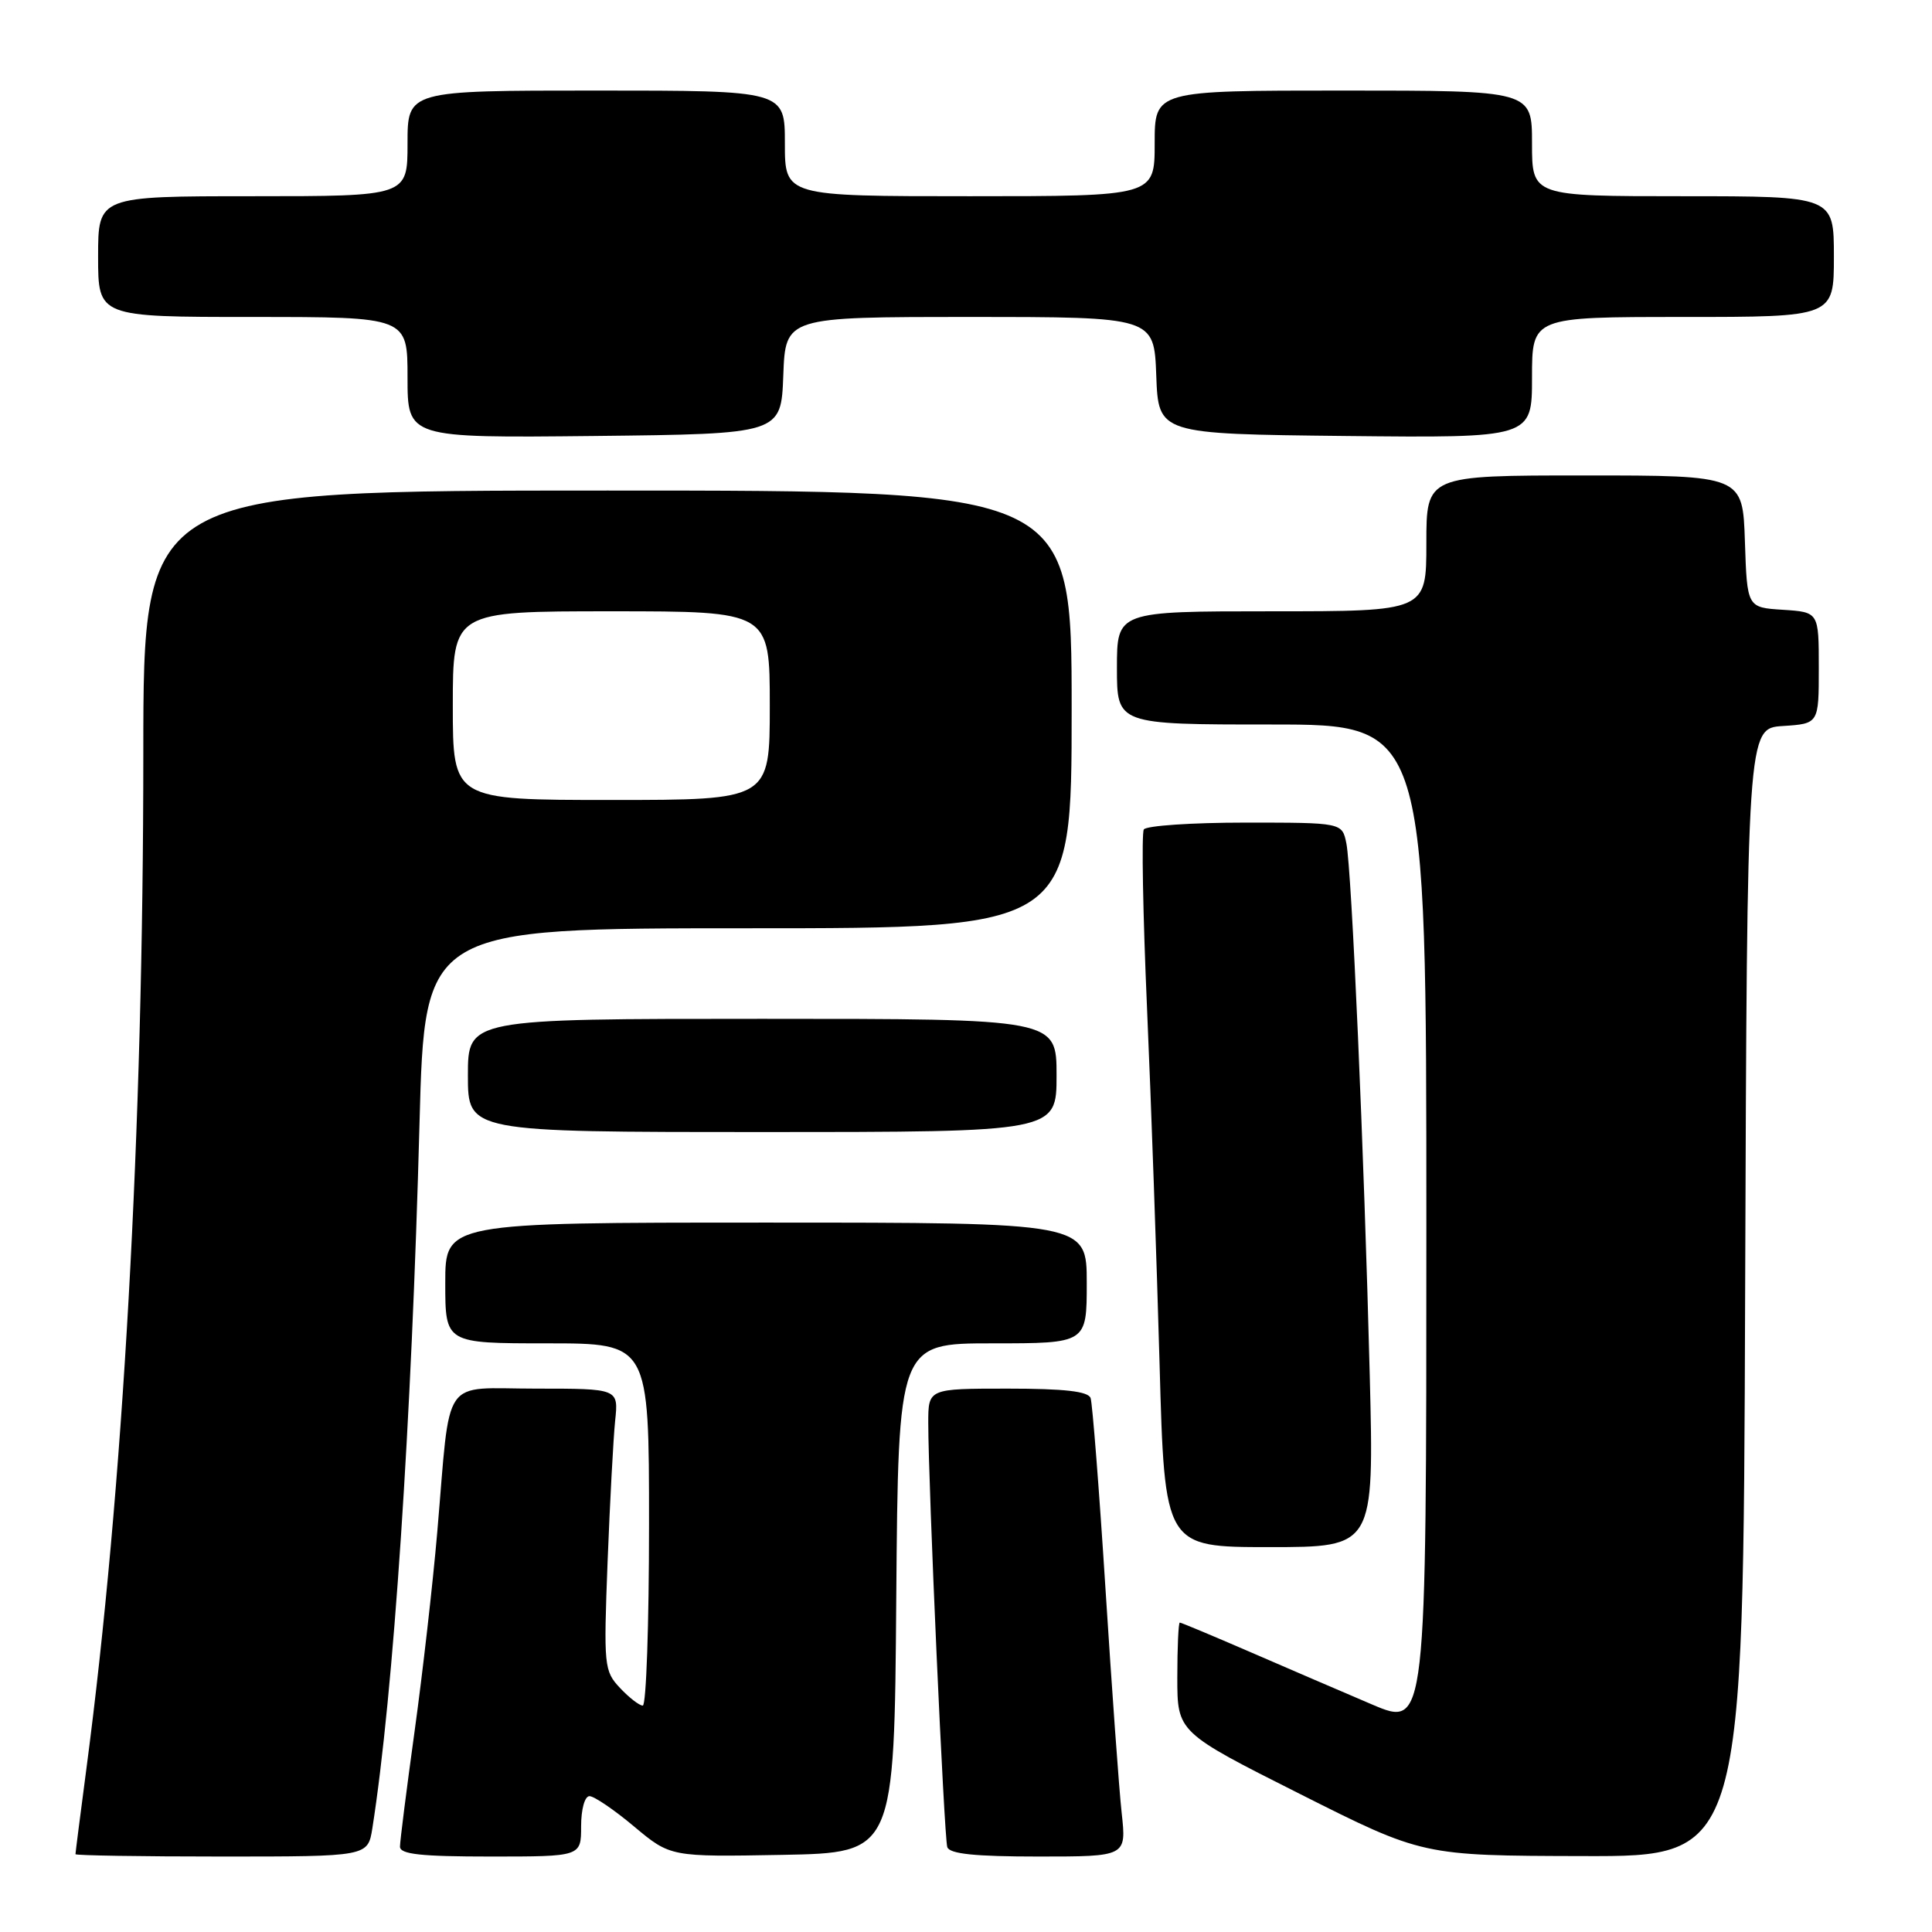 <?xml version="1.0" encoding="UTF-8" standalone="no"?>
<!DOCTYPE svg PUBLIC "-//W3C//DTD SVG 1.1//EN" "http://www.w3.org/Graphics/SVG/1.1/DTD/svg11.dtd" >
<svg xmlns="http://www.w3.org/2000/svg" xmlns:xlink="http://www.w3.org/1999/xlink" version="1.1" viewBox="0 0 256 256">
 <g >
 <path fill="currentColor"
d=" M 49.34 242.25 C 52.13 224.53 54.54 188.46 55.59 148.75 C 56.28 123.00 56.28 123.00 99.14 123.00 C 142.00 123.00 142.00 123.00 142.00 94.00 C 142.00 65.00 142.00 65.00 80.50 65.00 C 19.00 65.00 19.00 65.00 18.99 99.75 C 18.99 149.87 16.32 197.45 11.45 234.35 C 10.65 240.41 10.00 245.51 10.00 245.69 C 10.00 245.86 18.72 246.00 29.37 246.00 C 48.74 246.00 48.74 246.00 49.34 242.25 Z  M 77.00 242.00 C 77.00 239.73 77.48 238.00 78.11 238.00 C 78.72 238.00 81.39 239.81 84.03 242.03 C 88.84 246.05 88.84 246.05 103.67 245.78 C 118.50 245.50 118.50 245.50 118.76 211.75 C 119.03 178.00 119.03 178.00 131.51 178.00 C 144.00 178.00 144.00 178.00 144.00 170.00 C 144.00 162.00 144.00 162.00 101.50 162.00 C 59.00 162.00 59.00 162.00 59.00 170.00 C 59.00 178.00 59.00 178.00 72.50 178.00 C 86.00 178.00 86.00 178.00 86.00 202.00 C 86.00 215.20 85.63 226.00 85.17 226.00 C 84.72 226.00 83.36 224.95 82.15 223.66 C 80.04 221.41 79.98 220.77 80.51 206.91 C 80.82 198.99 81.27 190.59 81.51 188.25 C 81.96 184.00 81.96 184.00 71.03 184.00 C 58.32 184.00 59.75 181.93 57.94 203.00 C 57.35 209.88 55.99 221.77 54.93 229.44 C 53.87 237.11 53.00 243.97 53.00 244.69 C 53.00 245.70 55.77 246.00 65.00 246.00 C 77.00 246.00 77.00 246.00 77.00 242.00 Z  M 148.63 240.25 C 148.28 237.09 147.32 223.70 146.48 210.50 C 145.64 197.30 144.75 185.94 144.51 185.25 C 144.19 184.36 141.05 184.00 133.53 184.00 C 123.00 184.00 123.00 184.00 123.00 188.52 C 123.00 196.70 125.10 243.47 125.52 244.75 C 125.82 245.65 129.16 246.00 137.60 246.00 C 149.26 246.00 149.26 246.00 148.63 240.25 Z  M 231.24 171.25 C 231.50 96.50 231.50 96.50 236.25 96.20 C 241.00 95.89 241.00 95.89 241.00 88.50 C 241.00 81.11 241.00 81.11 236.25 80.80 C 231.50 80.50 231.50 80.50 231.21 71.75 C 230.92 63.00 230.92 63.00 209.96 63.00 C 189.00 63.00 189.00 63.00 189.00 72.00 C 189.00 81.00 189.00 81.00 168.50 81.00 C 148.00 81.00 148.00 81.00 148.00 88.50 C 148.00 96.00 148.00 96.00 168.50 96.00 C 189.00 96.00 189.00 96.00 189.00 162.46 C 189.00 228.91 189.00 228.91 181.80 225.85 C 177.84 224.16 170.56 221.03 165.63 218.89 C 160.69 216.75 156.51 215.00 156.33 215.00 C 156.15 215.00 156.00 218.27 156.00 222.26 C 156.00 229.53 156.00 229.53 172.25 237.71 C 188.50 245.89 188.50 245.89 209.74 245.94 C 230.99 246.00 230.99 246.00 231.24 171.25 Z  M 181.50 182.25 C 180.75 152.73 179.11 115.25 178.40 111.75 C 177.84 109.00 177.84 109.00 164.98 109.00 C 157.91 109.00 151.87 109.41 151.56 109.91 C 151.25 110.41 151.44 121.10 151.99 133.66 C 152.54 146.22 153.28 167.41 153.65 180.75 C 154.32 205.00 154.32 205.00 168.20 205.00 C 182.07 205.00 182.07 205.00 181.50 182.25 Z  M 140.00 142.50 C 140.00 135.00 140.00 135.00 101.00 135.00 C 62.00 135.00 62.00 135.00 62.00 142.50 C 62.00 150.00 62.00 150.00 101.00 150.00 C 140.00 150.00 140.00 150.00 140.00 142.50 Z  M 103.79 49.75 C 104.08 42.00 104.08 42.00 128.50 42.00 C 152.92 42.00 152.92 42.00 153.21 49.75 C 153.50 57.50 153.50 57.50 178.25 57.77 C 203.00 58.03 203.00 58.03 203.00 50.02 C 203.00 42.00 203.00 42.00 223.00 42.00 C 243.00 42.00 243.00 42.00 243.00 34.00 C 243.00 26.00 243.00 26.00 223.00 26.00 C 203.00 26.00 203.00 26.00 203.00 19.00 C 203.00 12.00 203.00 12.00 178.00 12.00 C 153.00 12.00 153.00 12.00 153.00 19.00 C 153.00 26.00 153.00 26.00 128.50 26.00 C 104.00 26.00 104.00 26.00 104.00 19.00 C 104.00 12.00 104.00 12.00 79.00 12.00 C 54.00 12.00 54.00 12.00 54.00 19.00 C 54.00 26.00 54.00 26.00 33.50 26.00 C 13.00 26.00 13.00 26.00 13.00 34.00 C 13.00 42.00 13.00 42.00 33.50 42.00 C 54.00 42.00 54.00 42.00 54.00 50.02 C 54.00 58.03 54.00 58.03 78.75 57.77 C 103.50 57.50 103.50 57.50 103.79 49.75 Z  M 60.00 93.50 C 60.00 81.00 60.00 81.00 81.00 81.00 C 102.00 81.00 102.00 81.00 102.00 93.50 C 102.00 106.00 102.00 106.00 81.00 106.00 C 60.00 106.00 60.00 106.00 60.00 93.50 Z "/>
</g>
</svg>